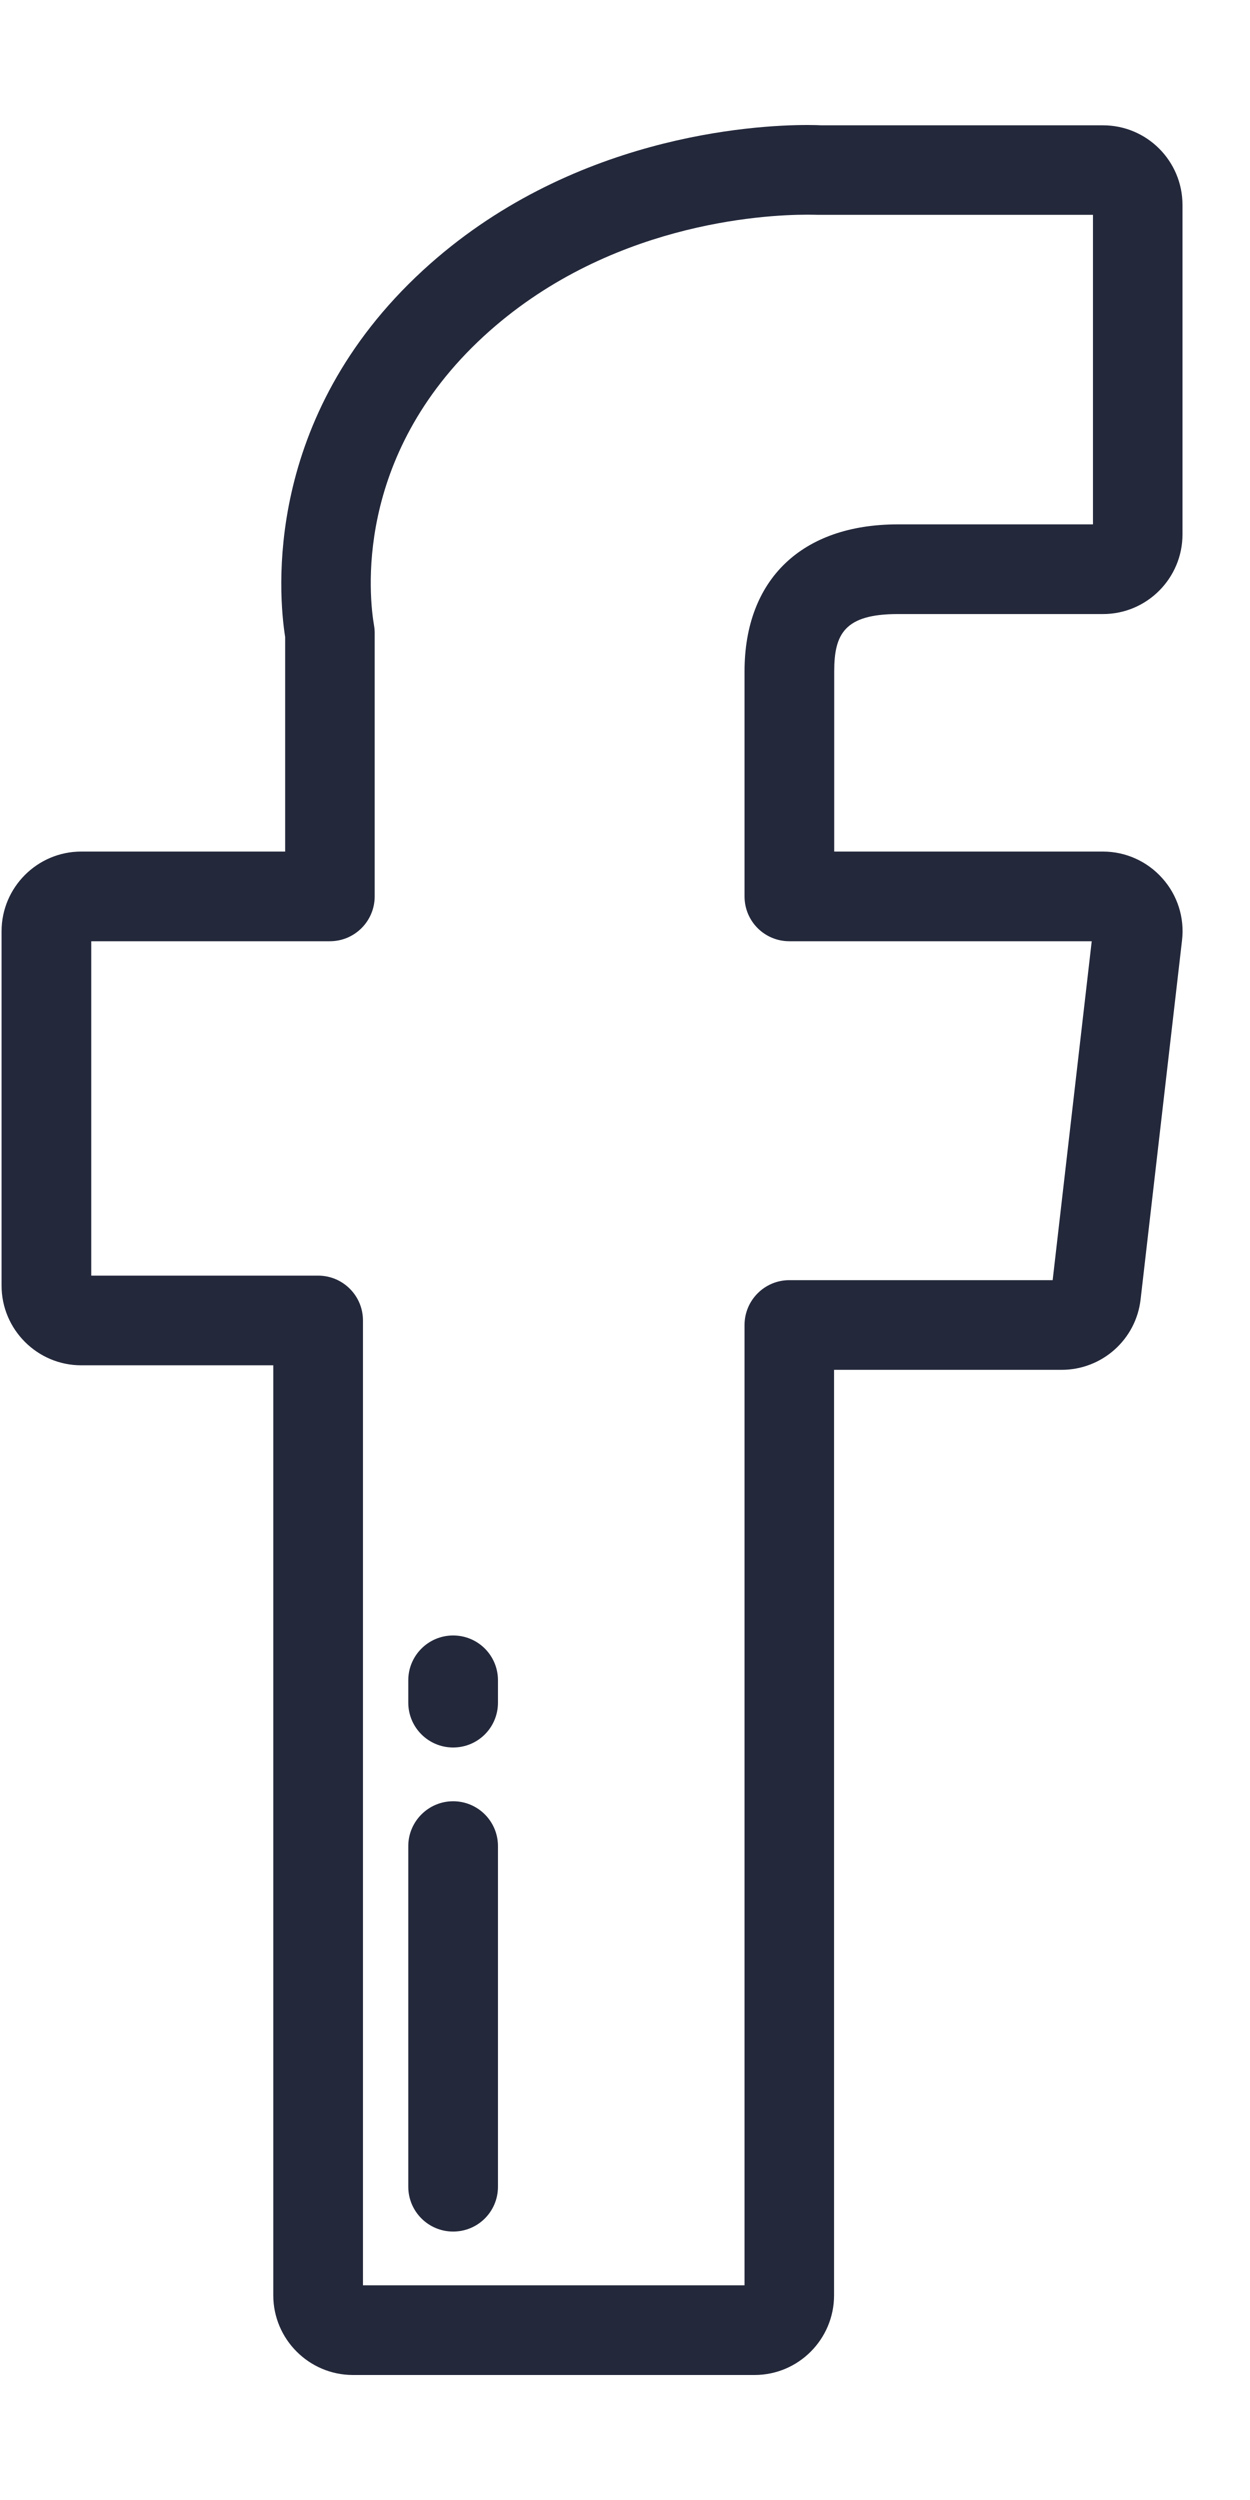 <svg width="8" height="16" viewBox="0 0 8 16" fill="none" xmlns="http://www.w3.org/2000/svg">
<path d="M4.829 15.2H2.259C1.978 15.2 1.749 14.971 1.749 14.69V8.738H0.52C0.239 8.738 0.01 8.509 0.01 8.228V5.96C0.01 5.679 0.239 5.45 0.52 5.45H1.825V4.077C1.781 3.799 1.683 2.672 2.707 1.73C3.645 0.867 4.827 0.8 5.167 0.8C5.209 0.8 5.239 0.801 5.257 0.802H7.059C7.34 0.802 7.568 1.03 7.568 1.312V3.42C7.568 3.701 7.34 3.93 7.059 3.93H5.746C5.404 3.93 5.339 4.059 5.339 4.297V5.45H7.059C7.204 5.45 7.342 5.512 7.439 5.621C7.536 5.729 7.582 5.874 7.565 6.018L7.3 8.315C7.271 8.573 7.053 8.767 6.794 8.767H5.338V14.69C5.338 14.971 5.11 15.2 4.829 15.2ZM2.323 14.626H4.765V8.48C4.765 8.322 4.893 8.193 5.052 8.193H6.737L6.987 6.024H5.052C4.893 6.024 4.765 5.896 4.765 5.737V4.297C4.765 3.708 5.132 3.356 5.746 3.356H6.995V1.375H5.25C5.246 1.375 5.241 1.375 5.236 1.375C5.232 1.375 5.208 1.374 5.167 1.374C4.88 1.374 3.881 1.43 3.096 2.152C2.256 2.925 2.364 3.83 2.394 4.004C2.397 4.02 2.398 4.037 2.398 4.053V5.737C2.398 5.895 2.27 6.024 2.111 6.024H0.584V8.164H2.036C2.194 8.164 2.323 8.292 2.323 8.451V14.626Z" fill="#23283B"/>
<path d="M2.9 11.184C2.742 11.184 2.613 11.056 2.613 10.897V10.754C2.613 10.595 2.742 10.467 2.9 10.467C3.059 10.467 3.187 10.595 3.187 10.754V10.897C3.187 11.056 3.059 11.184 2.9 11.184Z" fill="#23283B"/>
<path d="M2.9 14.282C2.742 14.282 2.613 14.154 2.613 13.995V11.815C2.613 11.657 2.742 11.528 2.9 11.528C3.059 11.528 3.187 11.657 3.187 11.815V13.995C3.187 14.154 3.059 14.282 2.9 14.282Z" fill="#23283B"/>
</svg>
